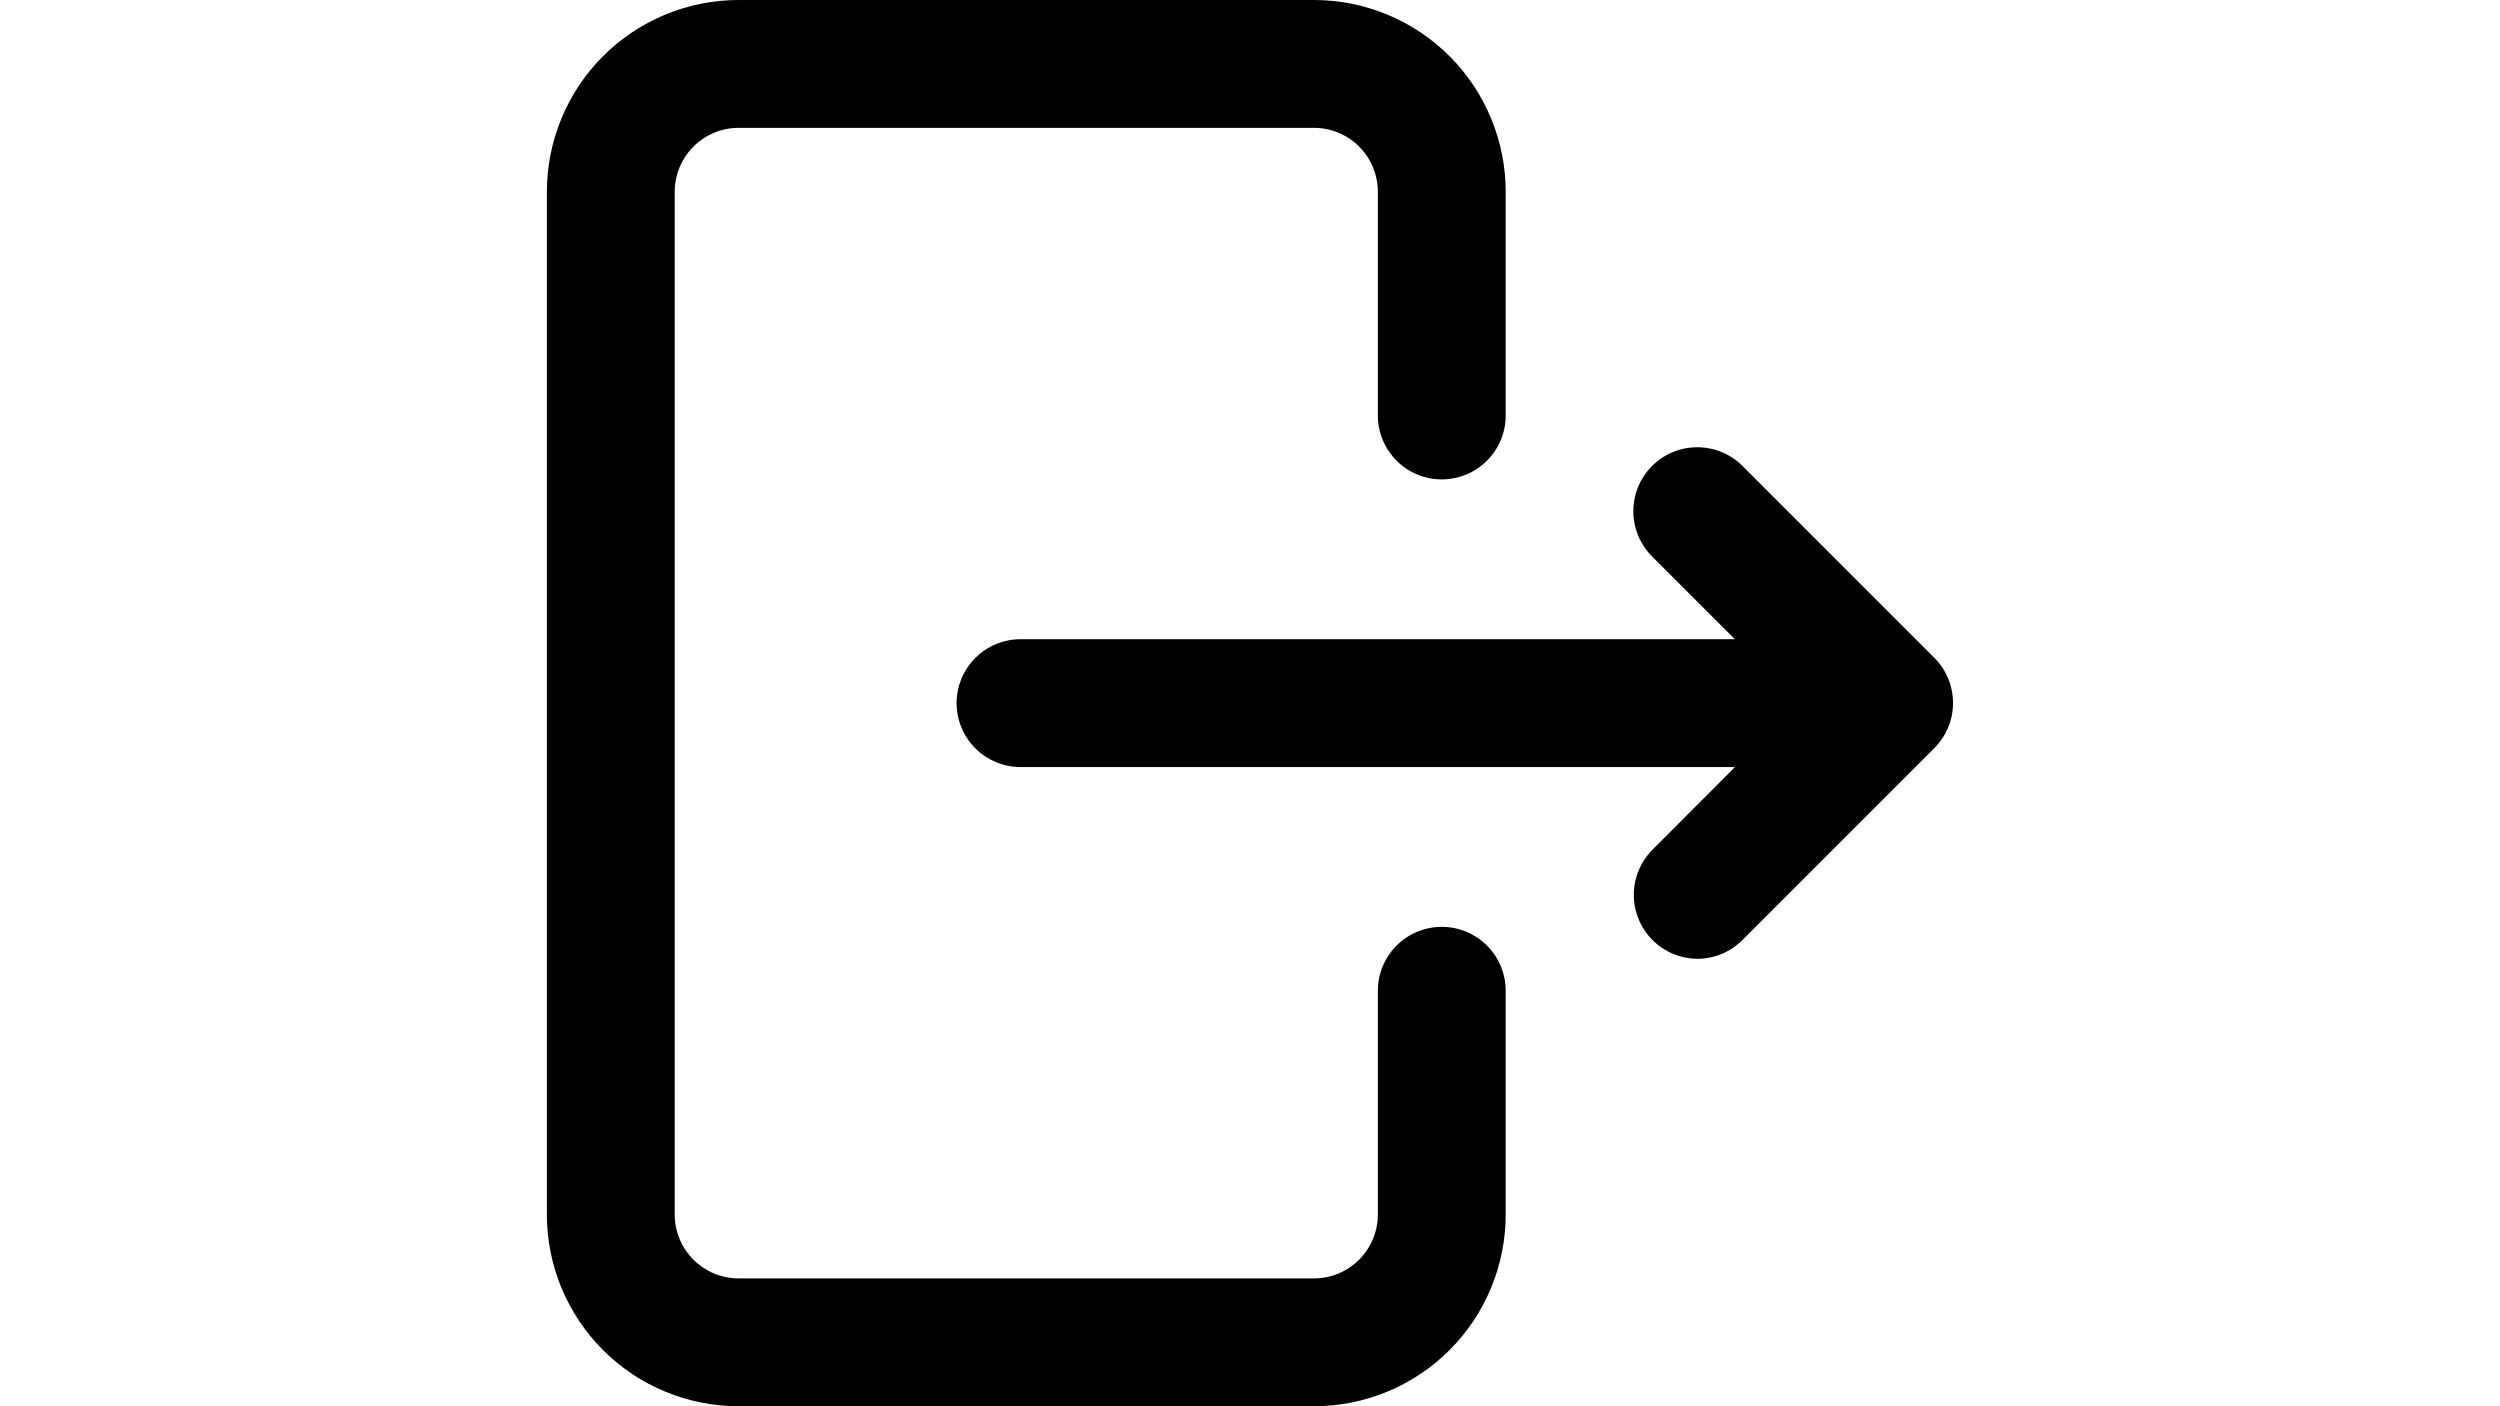 <svg xmlns="http://www.w3.org/2000/svg" xmlns:xlink="http://www.w3.org/1999/xlink" width="1920" zoomAndPan="magnify" viewBox="0 0 1440 810" height="1080" preserveAspectRatio="xMidYMid meet" version="1.0"><path fill="#000000" d="M 756.816 810 L 425.453 810 C 423.648 810 421.84 809.957 420.035 809.867 C 418.23 809.777 416.426 809.645 414.629 809.469 C 412.828 809.289 411.035 809.07 409.246 808.805 C 407.461 808.539 405.68 808.23 403.906 807.879 C 402.133 807.523 400.371 807.129 398.617 806.691 C 396.863 806.25 395.121 805.77 393.391 805.242 C 391.66 804.719 389.945 804.152 388.242 803.543 C 386.543 802.934 384.855 802.285 383.184 801.594 C 381.516 800.898 379.863 800.168 378.23 799.395 C 376.594 798.621 374.98 797.809 373.387 796.957 C 371.793 796.105 370.219 795.215 368.668 794.285 C 367.117 793.355 365.594 792.391 364.09 791.387 C 362.586 790.379 361.109 789.34 359.656 788.262 C 358.203 787.188 356.781 786.074 355.383 784.93 C 353.984 783.781 352.617 782.602 351.277 781.387 C 349.938 780.172 348.629 778.926 347.352 777.648 C 346.074 776.371 344.828 775.062 343.613 773.723 C 342.398 772.383 341.219 771.016 340.07 769.617 C 338.926 768.219 337.812 766.793 336.738 765.344 C 335.66 763.891 334.621 762.414 333.613 760.91 C 332.609 759.406 331.645 757.879 330.715 756.332 C 329.785 754.781 328.895 753.207 328.043 751.613 C 327.191 750.02 326.379 748.406 325.605 746.77 C 324.832 745.137 324.098 743.484 323.406 741.812 C 322.715 740.145 322.066 738.457 321.457 736.758 C 320.848 735.055 320.281 733.34 319.758 731.609 C 319.23 729.879 318.75 728.137 318.309 726.383 C 317.871 724.629 317.477 722.867 317.121 721.094 C 316.77 719.32 316.461 717.539 316.195 715.754 C 315.93 713.965 315.711 712.172 315.531 710.371 C 315.355 708.574 315.223 706.77 315.133 704.965 C 315.043 703.16 315 701.352 315 699.547 L 315 110.453 C 315 108.648 315.043 106.84 315.133 105.035 C 315.223 103.23 315.355 101.426 315.531 99.629 C 315.711 97.828 315.93 96.035 316.195 94.246 C 316.461 92.461 316.77 90.68 317.121 88.906 C 317.477 87.133 317.871 85.371 318.309 83.617 C 318.75 81.863 319.23 80.121 319.758 78.391 C 320.281 76.66 320.848 74.945 321.457 73.242 C 322.066 71.543 322.715 69.855 323.406 68.184 C 324.102 66.516 324.832 64.863 325.605 63.23 C 326.379 61.594 327.191 59.98 328.043 58.387 C 328.895 56.793 329.785 55.219 330.715 53.668 C 331.645 52.117 332.609 50.594 333.613 49.09 C 334.621 47.586 335.66 46.109 336.738 44.656 C 337.812 43.203 338.926 41.781 340.07 40.383 C 341.219 38.984 342.398 37.617 343.613 36.277 C 344.828 34.938 346.074 33.629 347.352 32.352 C 348.629 31.074 349.938 29.828 351.277 28.613 C 352.617 27.398 353.984 26.219 355.383 25.07 C 356.781 23.926 358.203 22.812 359.656 21.738 C 361.109 20.66 362.586 19.621 364.09 18.613 C 365.594 17.609 367.117 16.645 368.668 15.715 C 370.219 14.785 371.793 13.895 373.387 13.043 C 374.98 12.191 376.594 11.379 378.23 10.605 C 379.863 9.832 381.516 9.102 383.184 8.406 C 384.855 7.715 386.543 7.066 388.242 6.457 C 389.945 5.848 391.66 5.281 393.391 4.758 C 395.121 4.23 396.863 3.75 398.617 3.309 C 400.371 2.871 402.133 2.477 403.906 2.121 C 405.68 1.77 407.461 1.461 409.246 1.195 C 411.035 0.93 412.828 0.711 414.629 0.531 C 416.426 0.355 418.23 0.223 420.035 0.133 C 421.84 0.043 423.648 0 425.453 0 L 756.816 0 C 758.625 0 760.434 0.043 762.238 0.133 C 764.043 0.223 765.844 0.355 767.645 0.531 C 769.445 0.711 771.238 0.93 773.023 1.195 C 774.812 1.461 776.594 1.77 778.367 2.121 C 780.141 2.477 781.902 2.871 783.656 3.309 C 785.41 3.75 787.152 4.23 788.883 4.758 C 790.609 5.281 792.328 5.848 794.027 6.457 C 795.73 7.066 797.418 7.715 799.086 8.406 C 800.758 9.098 802.41 9.832 804.043 10.605 C 805.676 11.379 807.293 12.191 808.887 13.043 C 810.48 13.895 812.051 14.785 813.602 15.715 C 815.152 16.645 816.68 17.609 818.184 18.613 C 819.688 19.621 821.164 20.66 822.617 21.738 C 824.066 22.812 825.492 23.926 826.891 25.07 C 828.285 26.219 829.656 27.398 830.996 28.613 C 832.336 29.828 833.645 31.074 834.922 32.352 C 836.199 33.629 837.445 34.938 838.66 36.277 C 839.875 37.617 841.055 38.984 842.199 40.383 C 843.348 41.781 844.461 43.203 845.535 44.656 C 846.613 46.109 847.652 47.586 848.656 49.09 C 849.66 50.594 850.629 52.117 851.559 53.668 C 852.488 55.219 853.379 56.793 854.23 58.387 C 855.082 59.98 855.895 61.594 856.668 63.23 C 857.441 64.863 858.172 66.516 858.863 68.184 C 859.555 69.855 860.207 71.543 860.816 73.242 C 861.426 74.945 861.992 76.66 862.516 78.391 C 863.043 80.121 863.523 81.863 863.961 83.617 C 864.402 85.371 864.797 87.133 865.148 88.906 C 865.504 90.68 865.812 92.461 866.078 94.246 C 866.344 96.035 866.562 97.828 866.742 99.629 C 866.918 101.426 867.051 103.23 867.141 105.035 C 867.227 106.84 867.273 108.648 867.273 110.453 L 867.273 239.316 C 867.273 240.523 867.215 241.727 867.094 242.926 C 866.977 244.129 866.801 245.316 866.566 246.5 C 866.328 247.684 866.039 248.852 865.688 250.008 C 865.336 251.16 864.93 252.293 864.469 253.406 C 864.008 254.523 863.492 255.609 862.926 256.676 C 862.355 257.738 861.738 258.77 861.066 259.773 C 860.398 260.777 859.68 261.742 858.914 262.676 C 858.148 263.609 857.34 264.5 856.488 265.352 C 855.637 266.207 854.742 267.016 853.812 267.777 C 852.879 268.543 851.914 269.262 850.91 269.93 C 849.906 270.602 848.875 271.219 847.809 271.789 C 846.746 272.355 845.66 272.871 844.543 273.332 C 843.43 273.797 842.297 274.199 841.141 274.551 C 839.988 274.902 838.82 275.195 837.637 275.43 C 836.453 275.664 835.262 275.84 834.062 275.961 C 832.863 276.078 831.66 276.137 830.453 276.137 C 829.25 276.137 828.047 276.078 826.848 275.961 C 825.645 275.84 824.453 275.664 823.273 275.43 C 822.09 275.195 820.922 274.902 819.766 274.551 C 818.613 274.199 817.48 273.797 816.363 273.332 C 815.25 272.871 814.16 272.355 813.098 271.789 C 812.035 271.219 811 270.602 810 269.93 C 808.996 269.262 808.031 268.543 807.098 267.777 C 806.164 267.016 805.273 266.207 804.422 265.352 C 803.566 264.5 802.758 263.609 801.992 262.676 C 801.23 261.742 800.512 260.777 799.84 259.773 C 799.172 258.77 798.551 257.738 797.984 256.676 C 797.414 255.609 796.898 254.523 796.438 253.406 C 795.977 252.293 795.57 251.16 795.223 250.008 C 794.871 248.852 794.578 247.684 794.344 246.5 C 794.109 245.316 793.934 244.129 793.812 242.926 C 793.695 241.727 793.637 240.523 793.637 239.316 L 793.637 110.453 C 793.637 109.25 793.578 108.047 793.461 106.848 C 793.34 105.645 793.164 104.453 792.93 103.273 C 792.695 102.09 792.402 100.922 792.051 99.766 C 791.699 98.613 791.297 97.48 790.832 96.363 C 790.371 95.25 789.855 94.16 789.289 93.098 C 788.719 92.035 788.102 91.004 787.43 90 C 786.762 88.996 786.043 88.031 785.277 87.098 C 784.516 86.164 783.707 85.273 782.852 84.422 C 782 83.566 781.109 82.758 780.176 81.992 C 779.242 81.23 778.277 80.512 777.273 79.84 C 776.27 79.172 775.238 78.551 774.176 77.984 C 773.109 77.414 772.023 76.902 770.906 76.438 C 769.793 75.977 768.66 75.57 767.504 75.223 C 766.352 74.871 765.184 74.578 764 74.344 C 762.816 74.109 761.629 73.934 760.426 73.812 C 759.227 73.695 758.023 73.637 756.816 73.637 L 425.453 73.637 C 424.25 73.637 423.047 73.695 421.848 73.812 C 420.645 73.934 419.453 74.109 418.273 74.344 C 417.09 74.578 415.922 74.871 414.766 75.223 C 413.613 75.57 412.48 75.977 411.363 76.438 C 410.25 76.902 409.164 77.414 408.098 77.984 C 407.035 78.551 406.004 79.172 405 79.84 C 403.996 80.512 403.031 81.23 402.098 81.992 C 401.164 82.758 400.273 83.566 399.422 84.422 C 398.566 85.273 397.758 86.164 396.992 87.098 C 396.23 88.031 395.512 88.996 394.84 90 C 394.172 91.004 393.551 92.035 392.984 93.098 C 392.414 94.16 391.902 95.25 391.438 96.363 C 390.977 97.48 390.57 98.613 390.223 99.766 C 389.871 100.922 389.578 102.09 389.344 103.273 C 389.109 104.453 388.934 105.645 388.812 106.848 C 388.695 108.047 388.637 109.25 388.637 110.453 L 388.637 699.547 C 388.637 700.75 388.695 701.953 388.812 703.152 C 388.934 704.355 389.109 705.547 389.344 706.727 C 389.578 707.91 389.871 709.078 390.223 710.234 C 390.57 711.387 390.977 712.52 391.438 713.637 C 391.898 714.75 392.414 715.84 392.984 716.902 C 393.551 717.965 394.172 718.996 394.84 720 C 395.512 721.004 396.23 721.969 396.992 722.902 C 397.758 723.836 398.566 724.727 399.422 725.578 C 400.273 726.434 401.164 727.242 402.098 728.008 C 403.031 728.77 403.996 729.488 405 730.16 C 406.004 730.828 407.035 731.449 408.098 732.016 C 409.16 732.586 410.25 733.098 411.363 733.562 C 412.48 734.023 413.613 734.43 414.766 734.777 C 415.922 735.129 417.09 735.422 418.273 735.656 C 419.453 735.891 420.645 736.066 421.848 736.188 C 423.047 736.305 424.25 736.363 425.453 736.363 L 756.816 736.363 C 758.023 736.363 759.227 736.305 760.426 736.188 C 761.629 736.066 762.816 735.891 764 735.656 C 765.184 735.422 766.352 735.129 767.504 734.777 C 768.66 734.43 769.793 734.023 770.906 733.562 C 772.023 733.098 773.109 732.586 774.176 732.016 C 775.238 731.449 776.27 730.828 777.273 730.16 C 778.277 729.488 779.242 728.77 780.176 728.008 C 781.109 727.242 782 726.434 782.852 725.578 C 783.707 724.727 784.516 723.836 785.277 722.902 C 786.043 721.969 786.762 721.004 787.43 720 C 788.102 718.996 788.719 717.965 789.289 716.902 C 789.855 715.84 790.371 714.75 790.832 713.637 C 791.297 712.52 791.699 711.387 792.051 710.234 C 792.402 709.078 792.695 707.91 792.93 706.727 C 793.164 705.547 793.34 704.355 793.461 703.152 C 793.578 701.953 793.637 700.75 793.637 699.547 L 793.637 570.684 C 793.637 569.477 793.695 568.273 793.812 567.074 C 793.934 565.871 794.109 564.68 794.344 563.5 C 794.578 562.316 794.871 561.148 795.223 559.992 C 795.57 558.84 795.977 557.707 796.438 556.594 C 796.898 555.477 797.414 554.391 797.984 553.324 C 798.551 552.262 799.172 551.23 799.84 550.227 C 800.512 549.223 801.23 548.258 801.992 547.324 C 802.758 546.391 803.566 545.5 804.422 544.648 C 805.273 543.793 806.164 542.984 807.098 542.223 C 808.031 541.457 808.996 540.738 810 540.07 C 811 539.398 812.035 538.781 813.098 538.211 C 814.16 537.641 815.25 537.129 816.363 536.668 C 817.48 536.203 818.613 535.801 819.766 535.449 C 820.922 535.098 822.09 534.805 823.273 534.57 C 824.453 534.336 825.645 534.16 826.848 534.039 C 828.047 533.922 829.25 533.863 830.453 533.863 C 831.66 533.863 832.863 533.922 834.062 534.039 C 835.262 534.16 836.453 534.336 837.637 534.57 C 838.82 534.805 839.988 535.098 841.141 535.449 C 842.297 535.801 843.43 536.203 844.543 536.668 C 845.66 537.129 846.746 537.641 847.809 538.211 C 848.875 538.781 849.906 539.398 850.91 540.07 C 851.914 540.738 852.879 541.457 853.812 542.223 C 854.742 542.984 855.637 543.793 856.488 544.648 C 857.34 545.5 858.148 546.391 858.914 547.324 C 859.68 548.258 860.398 549.223 861.066 550.227 C 861.738 551.23 862.355 552.262 862.926 553.324 C 863.492 554.391 864.008 555.477 864.469 556.594 C 864.93 557.707 865.336 558.84 865.688 559.992 C 866.039 561.148 866.328 562.316 866.566 563.5 C 866.801 564.68 866.977 565.871 867.094 567.074 C 867.215 568.273 867.273 569.477 867.273 570.684 L 867.273 699.547 C 867.273 701.352 867.227 703.16 867.141 704.965 C 867.051 706.77 866.918 708.574 866.742 710.371 C 866.562 712.172 866.344 713.965 866.078 715.754 C 865.812 717.539 865.504 719.32 865.148 721.094 C 864.797 722.867 864.402 724.629 863.961 726.383 C 863.523 728.137 863.043 729.879 862.516 731.609 C 861.992 733.34 861.426 735.055 860.816 736.758 C 860.207 738.457 859.555 740.145 858.863 741.812 C 858.172 743.484 857.441 745.137 856.668 746.77 C 855.895 748.406 855.082 750.02 854.23 751.613 C 853.379 753.207 852.488 754.781 851.559 756.332 C 850.629 757.879 849.66 759.406 848.656 760.91 C 847.652 762.414 846.613 763.891 845.535 765.344 C 844.461 766.793 843.348 768.219 842.199 769.617 C 841.055 771.016 839.875 772.383 838.66 773.723 C 837.445 775.062 836.199 776.371 834.922 777.648 C 833.645 778.926 832.336 780.172 830.996 781.387 C 829.656 782.602 828.285 783.781 826.891 784.93 C 825.492 786.074 824.066 787.188 822.617 788.262 C 821.164 789.34 819.688 790.379 818.184 791.387 C 816.68 792.391 815.152 793.355 813.602 794.285 C 812.051 795.215 810.48 796.105 808.887 796.957 C 807.293 797.809 805.676 798.621 804.043 799.395 C 802.41 800.168 800.758 800.898 799.086 801.594 C 797.418 802.285 795.73 802.934 794.027 803.543 C 792.328 804.152 790.609 804.719 788.883 805.242 C 787.152 805.77 785.41 806.25 783.656 806.691 C 781.902 807.129 780.141 807.523 778.367 807.879 C 776.594 808.23 774.812 808.539 773.023 808.805 C 771.238 809.07 769.445 809.289 767.645 809.469 C 765.844 809.645 764.043 809.777 762.238 809.867 C 760.434 809.957 758.625 810 756.816 810 Z M 756.816 810 " fill-opacity="1" fill-rule="nonzero"/><path fill="#000000" d="M 1069.773 441.816 L 587.824 441.816 C 586.617 441.816 585.414 441.758 584.215 441.641 C 583.016 441.523 581.824 441.348 580.641 441.109 C 579.457 440.875 578.289 440.582 577.137 440.234 C 575.98 439.883 574.848 439.477 573.734 439.016 C 572.617 438.555 571.531 438.039 570.469 437.469 C 569.402 436.902 568.371 436.281 567.367 435.613 C 566.363 434.941 565.398 434.227 564.465 433.461 C 563.535 432.695 562.641 431.887 561.789 431.035 C 560.938 430.18 560.125 429.289 559.363 428.355 C 558.598 427.426 557.879 426.457 557.211 425.453 C 556.539 424.453 555.922 423.418 555.352 422.355 C 554.785 421.293 554.27 420.203 553.809 419.09 C 553.348 417.977 552.941 416.84 552.59 415.688 C 552.238 414.535 551.949 413.367 551.711 412.184 C 551.477 411 551.301 409.809 551.184 408.609 C 551.062 407.41 551.004 406.207 551.004 405 C 551.004 403.793 551.062 402.59 551.184 401.391 C 551.301 400.191 551.477 399 551.711 397.816 C 551.949 396.633 552.238 395.465 552.59 394.312 C 552.941 393.156 553.348 392.023 553.809 390.91 C 554.27 389.797 554.785 388.707 555.352 387.645 C 555.922 386.582 556.539 385.547 557.211 384.543 C 557.879 383.543 558.598 382.574 559.363 381.645 C 560.125 380.711 560.938 379.816 561.789 378.965 C 562.641 378.113 563.535 377.305 564.465 376.539 C 565.398 375.773 566.363 375.055 567.367 374.387 C 568.371 373.719 569.402 373.098 570.465 372.527 C 571.531 371.961 572.617 371.445 573.734 370.984 C 574.848 370.523 575.98 370.117 577.137 369.766 C 578.289 369.418 579.457 369.125 580.641 368.891 C 581.824 368.652 583.016 368.477 584.215 368.359 C 585.414 368.242 586.617 368.184 587.824 368.184 L 1069.773 368.184 C 1070.977 368.184 1072.18 368.242 1073.383 368.359 C 1074.582 368.477 1075.773 368.652 1076.957 368.891 C 1078.137 369.125 1079.305 369.418 1080.461 369.766 C 1081.613 370.117 1082.75 370.523 1083.863 370.984 C 1084.977 371.445 1086.066 371.961 1087.129 372.527 C 1088.191 373.098 1089.227 373.719 1090.227 374.387 C 1091.23 375.055 1092.199 375.773 1093.129 376.539 C 1094.062 377.305 1094.953 378.113 1095.809 378.965 C 1096.66 379.816 1097.469 380.711 1098.234 381.645 C 1099 382.574 1099.715 383.543 1100.387 384.543 C 1101.055 385.547 1101.676 386.582 1102.242 387.645 C 1102.812 388.707 1103.328 389.797 1103.789 390.91 C 1104.25 392.023 1104.656 393.156 1105.004 394.312 C 1105.355 395.465 1105.648 396.633 1105.883 397.816 C 1106.117 399 1106.297 400.191 1106.414 401.391 C 1106.531 402.59 1106.59 403.793 1106.59 405 C 1106.59 406.207 1106.531 407.41 1106.414 408.609 C 1106.297 409.809 1106.117 411 1105.883 412.184 C 1105.648 413.367 1105.355 414.535 1105.004 415.688 C 1104.656 416.84 1104.25 417.977 1103.789 419.09 C 1103.328 420.203 1102.812 421.293 1102.242 422.355 C 1101.676 423.418 1101.055 424.453 1100.387 425.453 C 1099.715 426.457 1099 427.426 1098.234 428.355 C 1097.469 429.289 1096.66 430.18 1095.809 431.035 C 1094.953 431.887 1094.062 432.695 1093.129 433.461 C 1092.199 434.227 1091.23 434.941 1090.227 435.613 C 1089.227 436.281 1088.191 436.902 1087.129 437.469 C 1086.066 438.039 1084.977 438.555 1083.863 439.016 C 1082.75 439.477 1081.613 439.883 1080.461 440.234 C 1079.305 440.582 1078.137 440.875 1076.957 441.109 C 1075.773 441.348 1074.582 441.523 1073.383 441.641 C 1072.18 441.758 1070.977 441.816 1069.773 441.816 Z M 1069.773 441.816 " fill-opacity="1" fill-rule="nonzero"/><path fill="#000000" d="M 977.727 552.273 C 975.922 552.266 974.129 552.125 972.344 551.855 C 970.559 551.582 968.805 551.184 967.078 550.652 C 965.352 550.121 963.676 549.469 962.047 548.691 C 960.414 547.918 958.852 547.023 957.352 546.02 C 955.855 545.012 954.438 543.902 953.102 542.688 C 951.77 541.473 950.527 540.168 949.387 538.77 C 948.242 537.371 947.207 535.898 946.281 534.352 C 945.355 532.801 944.547 531.191 943.859 529.523 C 943.168 527.855 942.605 526.145 942.164 524.395 C 941.727 522.645 941.418 520.871 941.242 519.074 C 941.062 517.277 941.02 515.477 941.105 513.676 C 941.195 511.871 941.414 510.086 941.762 508.312 C 942.113 506.543 942.59 504.809 943.195 503.105 C 943.801 501.406 944.527 499.758 945.375 498.164 C 946.223 496.574 947.184 495.051 948.254 493.598 C 949.324 492.145 950.496 490.777 951.77 489.496 L 1036.086 405 L 951.586 320.504 C 950.734 319.648 949.926 318.758 949.16 317.824 C 948.395 316.891 947.676 315.922 947.004 314.918 C 946.336 313.918 945.715 312.883 945.145 311.82 C 944.578 310.754 944.062 309.664 943.602 308.551 C 943.141 307.438 942.734 306.301 942.383 305.148 C 942.031 303.992 941.738 302.824 941.504 301.641 C 941.27 300.457 941.094 299.266 940.973 298.062 C 940.855 296.863 940.797 295.66 940.797 294.453 C 940.797 293.246 940.855 292.043 940.973 290.844 C 941.094 289.641 941.27 288.449 941.504 287.266 C 941.738 286.082 942.031 284.914 942.383 283.758 C 942.734 282.605 943.141 281.469 943.602 280.355 C 944.062 279.242 944.578 278.152 945.145 277.086 C 945.715 276.023 946.336 274.988 947.004 273.988 C 947.676 272.984 948.395 272.016 949.16 271.082 C 949.926 270.152 950.734 269.258 951.586 268.406 C 952.441 267.551 953.332 266.742 954.266 265.977 C 955.199 265.211 956.164 264.492 957.168 263.824 C 958.172 263.152 959.207 262.535 960.27 261.965 C 961.332 261.395 962.422 260.879 963.539 260.418 C 964.652 259.957 965.785 259.551 966.941 259.199 C 968.098 258.852 969.266 258.559 970.449 258.324 C 971.633 258.086 972.824 257.91 974.023 257.793 C 975.227 257.676 976.43 257.613 977.637 257.613 C 978.844 257.613 980.047 257.676 981.246 257.793 C 982.445 257.91 983.641 258.086 984.82 258.324 C 986.004 258.559 987.176 258.852 988.328 259.199 C 989.484 259.551 990.617 259.957 991.734 260.418 C 992.848 260.879 993.938 261.395 995 261.965 C 996.066 262.535 997.098 263.152 998.102 263.824 C 999.105 264.492 1000.074 265.211 1001.004 265.977 C 1001.938 266.742 1002.832 267.551 1003.684 268.406 L 1114.137 378.859 C 1114.992 379.711 1115.801 380.605 1116.566 381.535 C 1117.336 382.469 1118.051 383.438 1118.723 384.441 C 1119.395 385.441 1120.016 386.477 1120.582 387.539 C 1121.152 388.605 1121.668 389.695 1122.129 390.809 C 1122.594 391.922 1123 393.059 1123.348 394.211 C 1123.699 395.367 1123.992 396.535 1124.23 397.719 C 1124.465 398.902 1124.641 400.098 1124.758 401.297 C 1124.879 402.496 1124.938 403.703 1124.938 404.906 C 1124.938 406.113 1124.879 407.32 1124.758 408.52 C 1124.641 409.719 1124.465 410.914 1124.23 412.098 C 1123.992 413.281 1123.699 414.449 1123.348 415.602 C 1123 416.758 1122.594 417.891 1122.129 419.008 C 1121.668 420.121 1121.152 421.211 1120.582 422.273 C 1120.016 423.34 1119.395 424.371 1118.723 425.375 C 1118.051 426.379 1117.336 427.348 1116.566 428.277 C 1115.801 429.211 1114.992 430.105 1114.137 430.957 L 1003.684 541.41 C 1001.984 543.125 1000.129 544.652 998.129 546 C 996.125 547.348 994.012 548.488 991.785 549.418 C 989.559 550.352 987.262 551.059 984.895 551.539 C 982.531 552.016 980.141 552.262 977.727 552.273 Z M 977.727 552.273 " fill-opacity="1" fill-rule="nonzero"/></svg>